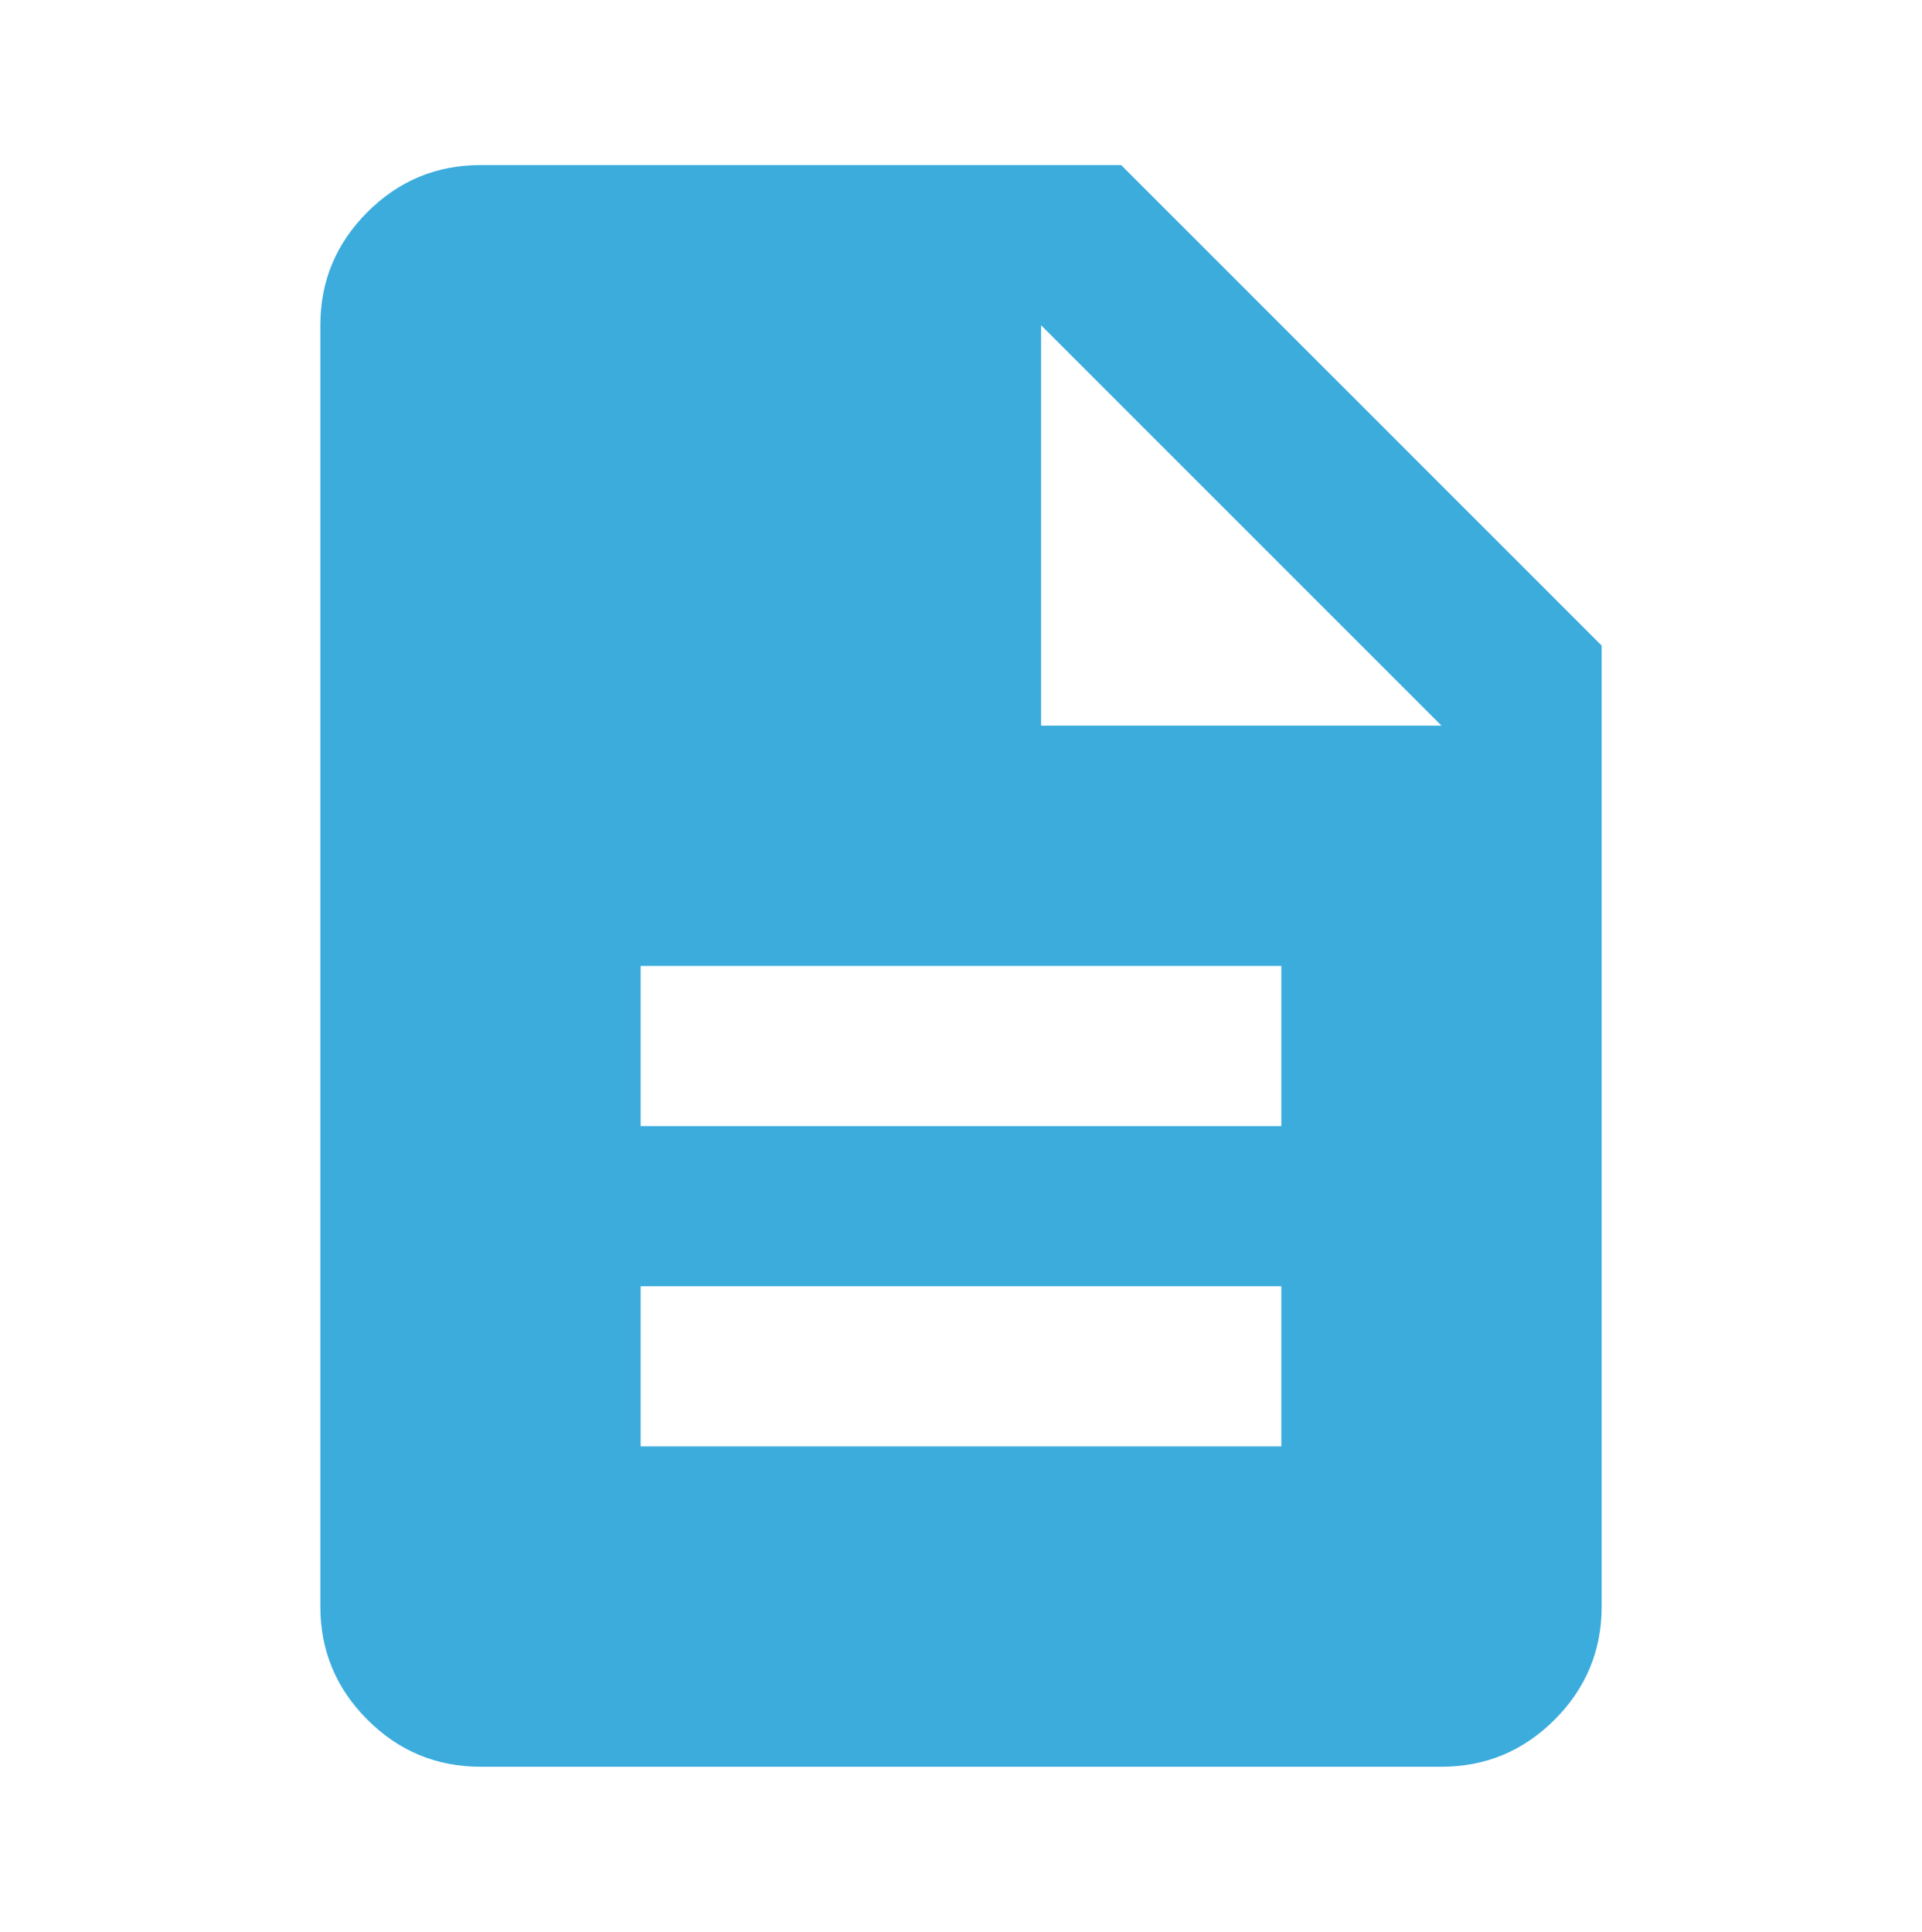 <svg width="196" height="197" viewBox="0 0 196 197" fill="none" xmlns="http://www.w3.org/2000/svg">
<mask id="mask0_114_200" style="mask-type:alpha" maskUnits="userSpaceOnUse" x="0" y="0" width="196" height="197">
<rect y="0.5" width="196" height="196" fill="#D9D9D9"/>
</mask>
<g mask="url(#mask0_114_200)">
<path d="M65.333 147.5H130.667V131.167H65.333V147.5ZM65.333 114.833H130.667V98.5H65.333V114.833ZM49 180.167C44.508 180.167 40.663 178.567 37.465 175.369C34.266 172.17 32.667 168.325 32.667 163.833V33.167C32.667 28.675 34.266 24.83 37.465 21.631C40.663 18.433 44.508 16.833 49 16.833H114.333L163.333 65.833V163.833C163.333 168.325 161.734 172.17 158.535 175.369C155.337 178.567 151.492 180.167 147 180.167H49ZM106.167 74H147L106.167 33.167V74Z" fill="#3CACDD"/>
</g>
</svg>
